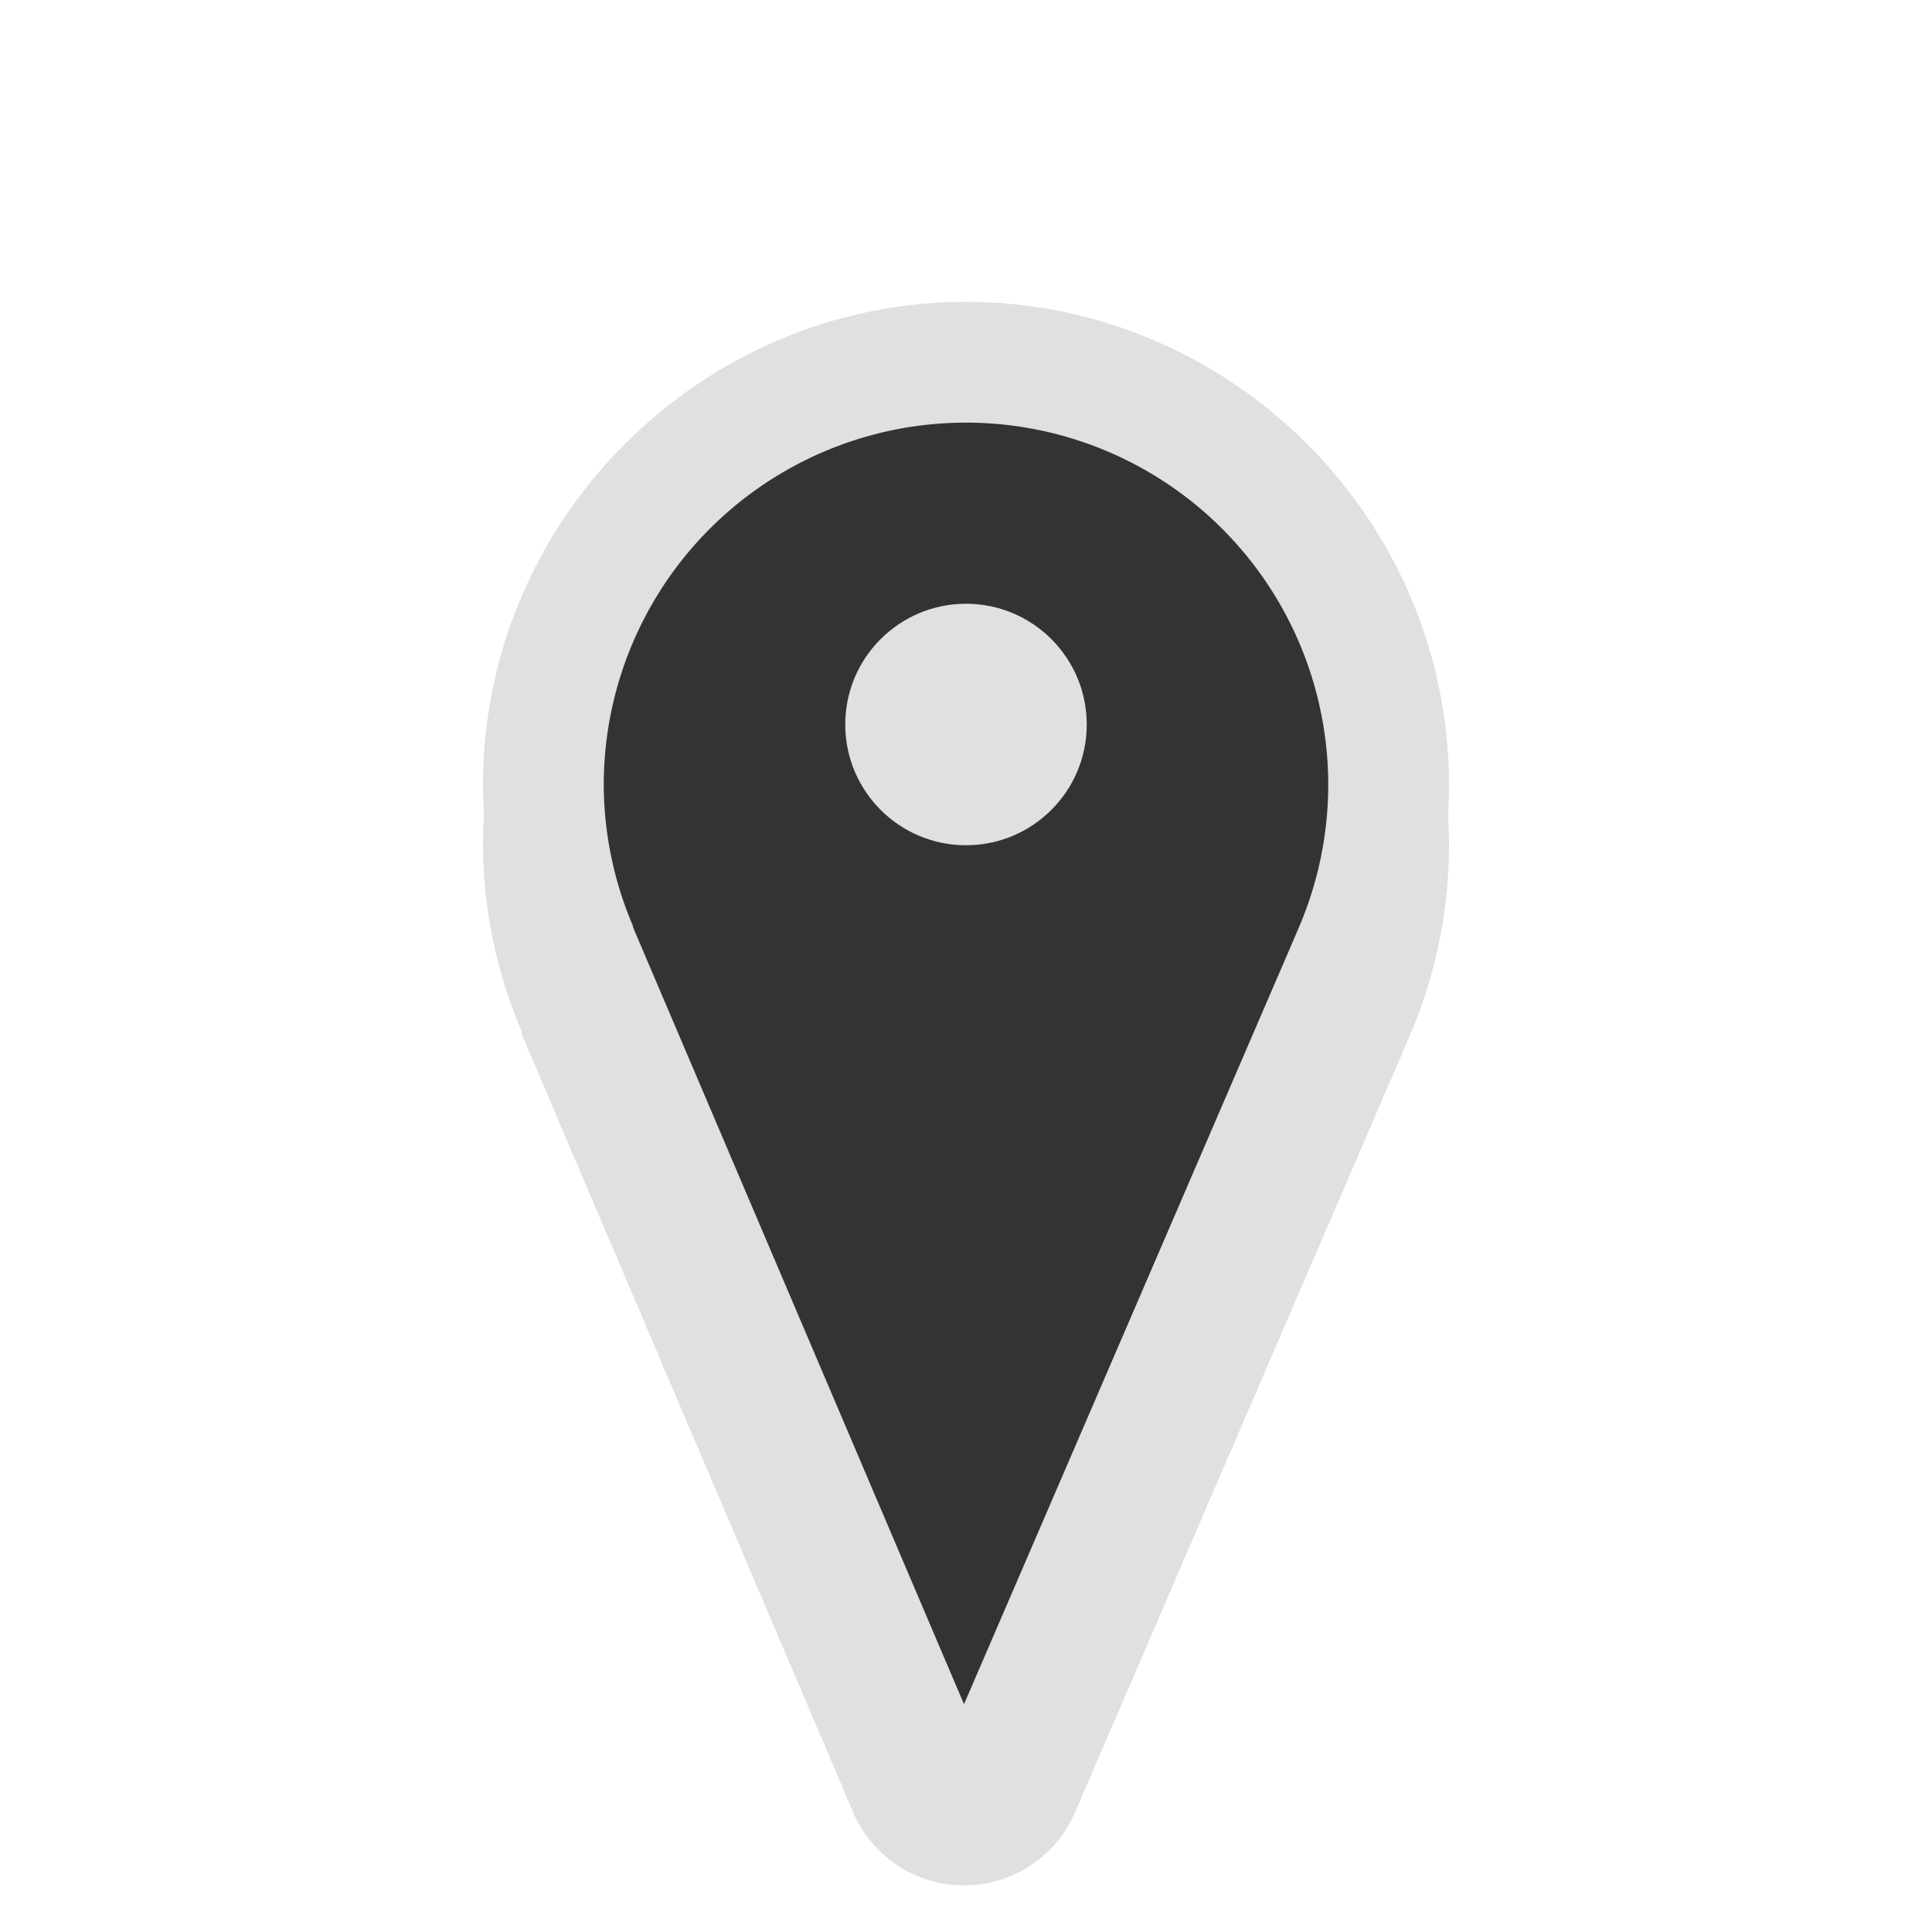 <?xml version="1.0" encoding="UTF-8" standalone="no"?>
<svg
   width="32"
   height="32"
   version="1.1"
   viewBox="0 0 32 32"
   id="svg21"
   sodipodi:docname="down-arrow.svg"
   inkscape:version="1.1.1 (3bf5ae0d25, 2021-09-20, custom)"
   xmlns:inkscape="http://www.inkscape.org/namespaces/inkscape"
   xmlns:sodipodi="http://sodipodi.sourceforge.net/DTD/sodipodi-0.dtd"
   xmlns="http://www.w3.org/2000/svg"
   xmlns:svg="http://www.w3.org/2000/svg"
   xmlns:rdf="http://www.w3.org/1999/02/22-rdf-syntax-ns#"
   xmlns:cc="http://creativecommons.org/ns#"
   xmlns:dc="http://purl.org/dc/elements/1.1/">
  <sodipodi:namedview
     pagecolor="#e0e0e0"
     bordercolor="#666666"
     borderopacity="1"
     objecttolerance="10"
     gridtolerance="10"
     guidetolerance="10"
     inkscape:pageopacity="0"
     inkscape:pageshadow="2"
     inkscape:window-width="1920"
     inkscape:window-height="1012"
     id="namedview23"
     showgrid="true"
     inkscape:zoom="7.4616791"
     inkscape:cx="-4.9586694"
     inkscape:cy="22.917094"
     inkscape:window-x="0"
     inkscape:window-y="34"
     inkscape:window-maximized="1"
     inkscape:current-layer="svg21"
     inkscape:pagecheckerboard="0"
     inkscape:snap-bbox="true"
     inkscape:bbox-nodes="true"
     inkscape:snap-bbox-edge-midpoints="true">
    <inkscape:grid
       type="xygrid"
       id="grid838" />
  </sodipodi:namedview>
  <defs
     id="defs5">
    <filter
       inkscape:collect="always"
       style="color-interpolation-filters:sRGB"
       id="filter1360"
       x="-0.189"
       y="-0.12"
       width="1.379"
       height="1.24">
      <feGaussianBlur
         inkscape:collect="always"
         stdDeviation="1.263"
         id="feGaussianBlur1362" />
    </filter>
  </defs>
  <path
     style="color:#000000;opacity:0.35;fill:#000000;stroke-linecap:round;stroke-linejoin:round;-inkscape-stroke:none;filter:url(#filter1360)"
     d="M 16.018,6 C 11.623,5.991 8.009,9.588 8,13.982 a 2,2 0 0 0 0,0.008 c 0.002,1.066 0.227,2.12 0.643,3.102 a 2,2 0 0 0 -0.004,0.035 l 0.059,0.137 5.43,12.746 a 2,2 0 0 0 3.678,0.008 l 5.51,-12.783 0.002,-0.002 c 0.011,-0.024 0.021,-0.05 0.031,-0.074 v -0.002 C 23.774,16.165 23.997,15.099 24,14.02 a 2,2 0 0 0 0,-0.002 C 24.009,9.623 20.412,6.009 16.018,6 Z m -0.01,4 c 2.233,0.005 3.997,1.775 3.992,4.008 -0.002,0.539 -0.113,1.073 -0.326,1.568 a 2,2 0 0 0 -0.01,0.023 c -0.007,0.017 -0.014,0.032 -0.021,0.049 a 2,2 0 0 0 0,0.002 l -3.664,8.5 -3.602,-8.453 -0.051,-0.123 a 2,2 0 0 0 -0.002,-0.02 C 12.112,15.06 12.004,14.525 12.002,13.986 12.01,11.757 13.777,9.995 16.008,10 Z"
     id="path1340" />
  <path
     style="color:#000000;fill:#e0e0e0;stroke-linecap:round;stroke-linejoin:round;-inkscape-stroke:none"
     d="M 16.018,5 C 11.623,4.991 8.009,8.588 8,12.982 a 2,2 0 0 0 0,0.008 c 0.002,1.066 0.227,2.12 0.643,3.102 a 2,2 0 0 0 -0.004,0.035 l 0.059,0.137 5.43,12.746 a 2,2 0 0 0 3.678,0.008 l 5.51,-12.783 0.002,-0.002 c 0.011,-0.024 0.021,-0.05 0.031,-0.074 v -0.002 C 23.774,15.165 23.997,14.099 24,13.02 a 2,2 0 0 0 0,-0.002 C 24.009,8.623 20.412,5.009 16.018,5 Z m -0.01,4 c 2.233,0.005 3.997,1.775 3.992,4.008 -0.002,0.539 -0.113,1.073 -0.326,1.568 a 2,2 0 0 0 -0.01,0.023 c -0.007,0.017 -0.014,0.032 -0.021,0.049 a 2,2 0 0 0 0,0.002 l -3.664,8.5 -3.602,-8.453 -0.051,-0.123 a 2,2 0 0 0 -0.002,-0.02 C 12.112,14.06 12.004,13.525 12.002,12.986 12.01,10.757 13.777,8.995 16.008,9 Z"
     id="path1256" />
  <path
     style="color:#000000;fill:#333333;stroke-width:4;stroke-linecap:round;stroke-linejoin:round;-inkscape-stroke:none"
     d="m 15.967,28.227 -5.43,-12.746 -0.058,-0.137 0.008,3.2e-5 A 6,6 0 0 1 10,12.987 a 6,6 0 0 1 6.013,-5.987 6,6 0 0 1 5.987,6.013 6,6 0 0 1 -0.489,2.354 6,6 0 0 1 -0.031,0.074 z"
     id="path1254" />
  <circle
     style="fill:#e0e0e0;fill-opacity:1;stroke:none;stroke-width:0.889;stroke-linecap:round;stroke-linejoin:round;stroke-miterlimit:4;stroke-dasharray:none;stroke-opacity:1;paint-order:stroke fill markers"
     id="circle822"
     cx="-12"
     cy="16"
     r="2"
     transform="rotate(-90)" />
</svg>
